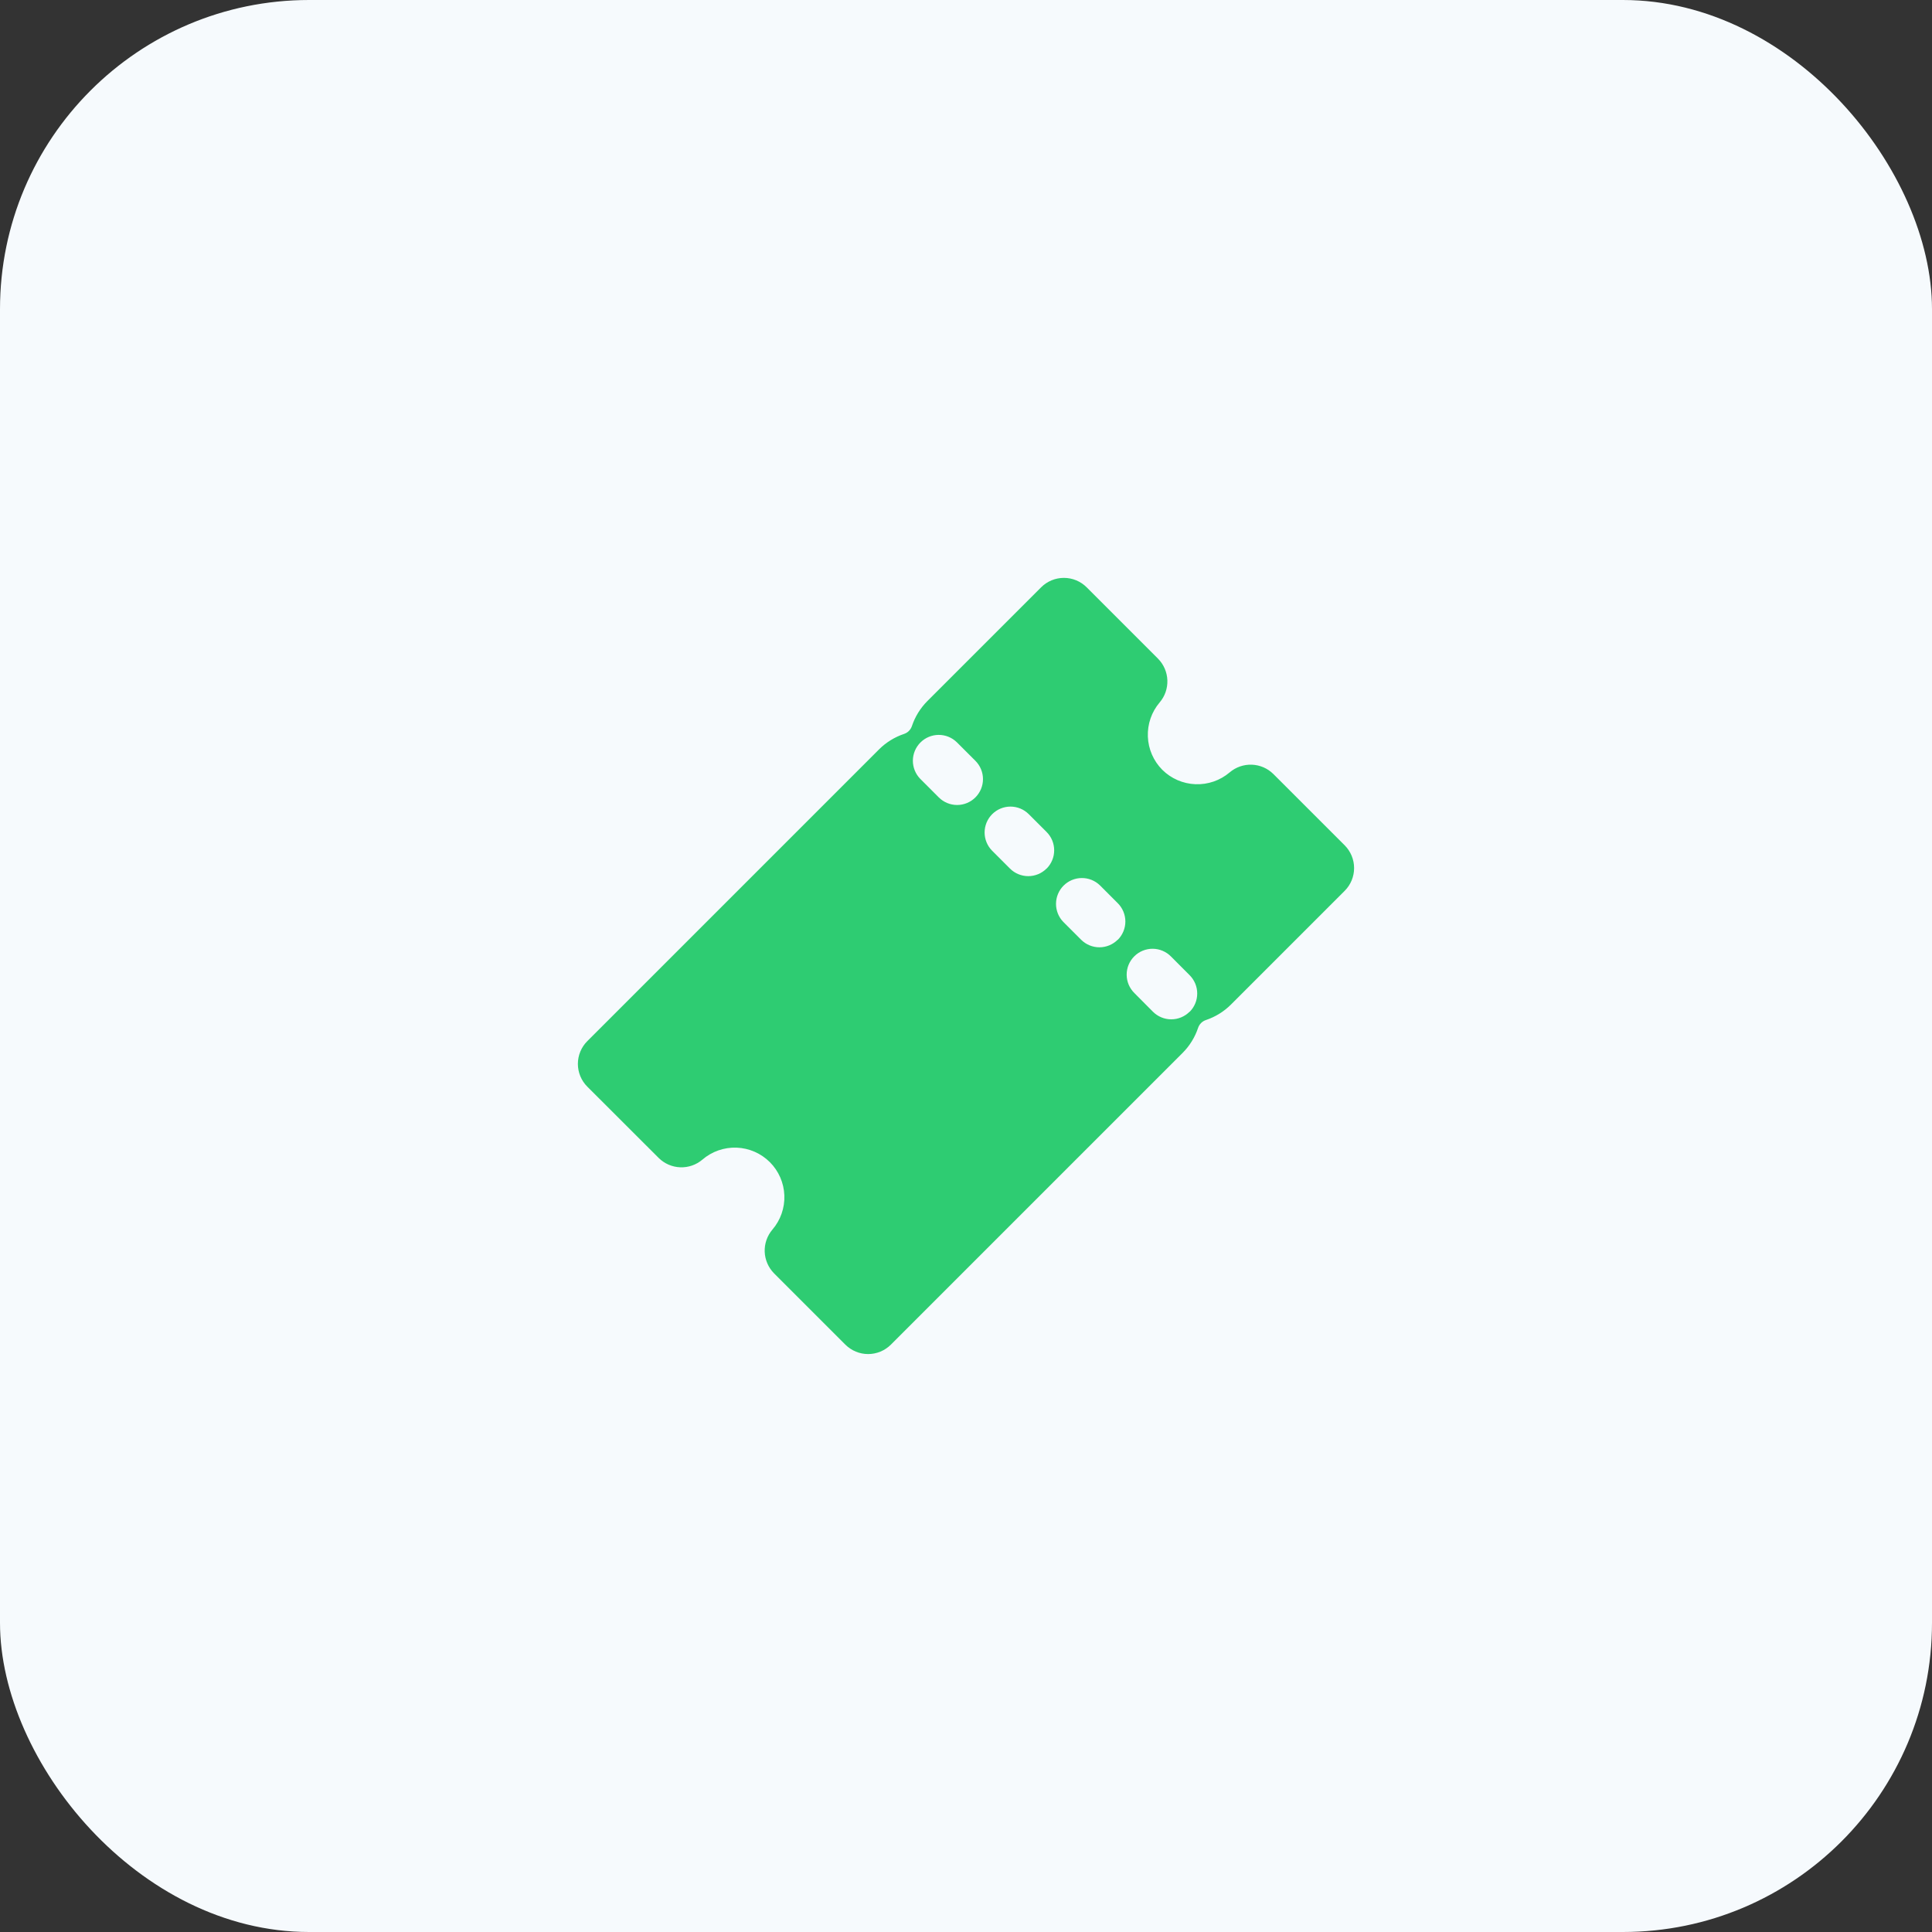 <svg width="100" height="100" viewBox="0 0 100 100" fill="none" xmlns="http://www.w3.org/2000/svg">
<rect x="0" y="0" width="100" height="100" fill="#333333" stroke="none"/>
<rect width="100" height="100" rx="16" fill="#F6FAFD"/>
<path d="M69.602 43.755L65.908 40.062C65.61 39.767 65.213 39.596 64.794 39.58C64.376 39.565 63.967 39.707 63.648 39.978C63.156 40.397 62.524 40.616 61.878 40.591C61.231 40.566 60.618 40.3 60.159 39.844C59.704 39.385 59.437 38.772 59.413 38.126C59.388 37.48 59.606 36.848 60.025 36.356C60.297 36.037 60.438 35.628 60.423 35.21C60.407 34.791 60.236 34.394 59.942 34.096L56.244 30.398C55.932 30.086 55.509 29.911 55.067 29.911C54.626 29.911 54.202 30.086 53.89 30.398L48.001 36.286C47.638 36.651 47.363 37.094 47.2 37.583C47.168 37.677 47.115 37.762 47.045 37.832C46.975 37.903 46.89 37.956 46.796 37.987C46.307 38.151 45.863 38.425 45.498 38.789L30.398 53.89C30.086 54.202 29.911 54.626 29.911 55.067C29.911 55.508 30.086 55.932 30.398 56.244L34.096 59.938C34.394 60.232 34.791 60.404 35.21 60.419C35.628 60.435 36.037 60.293 36.356 60.022C36.847 59.599 37.48 59.378 38.128 59.402C38.775 59.427 39.389 59.695 39.848 60.153C40.306 60.611 40.574 61.226 40.598 61.873C40.623 62.521 40.401 63.153 39.979 63.645C39.708 63.964 39.566 64.373 39.581 64.791C39.597 65.209 39.769 65.607 40.062 65.905L43.756 69.599C44.069 69.91 44.492 70.086 44.934 70.086C45.375 70.086 45.799 69.91 46.111 69.599L61.212 54.498C61.575 54.134 61.85 53.69 62.013 53.202C62.045 53.107 62.098 53.022 62.168 52.952C62.239 52.881 62.324 52.828 62.419 52.797C62.907 52.633 63.351 52.359 63.715 51.995L69.603 46.107C69.914 45.794 70.088 45.372 70.088 44.931C70.088 44.49 69.913 44.068 69.602 43.755ZM50.486 41.274C50.362 41.398 50.214 41.497 50.052 41.564C49.889 41.631 49.715 41.666 49.539 41.666C49.363 41.666 49.189 41.631 49.027 41.564C48.864 41.497 48.717 41.398 48.592 41.274L47.629 40.31C47.384 40.058 47.248 39.719 47.25 39.367C47.253 39.015 47.394 38.679 47.643 38.43C47.892 38.181 48.228 38.041 48.58 38.038C48.932 38.035 49.271 38.172 49.523 38.417L50.486 39.379C50.611 39.504 50.709 39.651 50.777 39.814C50.844 39.976 50.879 40.151 50.879 40.327C50.879 40.502 50.844 40.677 50.777 40.839C50.709 41.002 50.611 41.149 50.486 41.274ZM54.169 44.957C53.918 45.208 53.578 45.349 53.223 45.349C52.868 45.349 52.527 45.208 52.276 44.957L51.355 44.036C51.231 43.911 51.132 43.764 51.065 43.601C50.998 43.439 50.963 43.265 50.963 43.089C50.963 42.913 50.998 42.739 51.065 42.576C51.132 42.414 51.231 42.266 51.355 42.142C51.606 41.89 51.947 41.749 52.302 41.749C52.478 41.749 52.652 41.784 52.815 41.851C52.977 41.919 53.125 42.017 53.249 42.142L54.17 43.062C54.295 43.187 54.394 43.334 54.462 43.497C54.529 43.66 54.564 43.834 54.564 44.011C54.564 44.187 54.53 44.361 54.462 44.524C54.395 44.687 54.296 44.835 54.171 44.959L54.169 44.957ZM57.852 48.64C57.728 48.764 57.58 48.863 57.418 48.93C57.255 48.997 57.081 49.032 56.905 49.032C56.729 49.032 56.555 48.997 56.393 48.93C56.23 48.863 56.083 48.764 55.958 48.64L55.037 47.719C54.792 47.467 54.657 47.128 54.659 46.776C54.662 46.424 54.803 46.087 55.051 45.839C55.3 45.59 55.637 45.449 55.989 45.447C56.341 45.444 56.679 45.58 56.932 45.825L57.852 46.746C57.978 46.87 58.077 47.018 58.145 47.181C58.213 47.343 58.248 47.518 58.249 47.694C58.249 47.87 58.215 48.045 58.147 48.208C58.08 48.371 57.981 48.519 57.857 48.644L57.852 48.64ZM61.571 52.368C61.447 52.492 61.299 52.591 61.137 52.658C60.974 52.726 60.8 52.76 60.624 52.76C60.448 52.76 60.274 52.726 60.112 52.658C59.949 52.591 59.802 52.492 59.677 52.368L58.72 51.405C58.593 51.281 58.492 51.133 58.422 50.97C58.353 50.806 58.317 50.631 58.316 50.453C58.315 50.276 58.349 50.1 58.417 49.936C58.485 49.772 58.585 49.623 58.711 49.498C58.836 49.373 58.986 49.273 59.15 49.207C59.315 49.14 59.491 49.106 59.668 49.108C59.846 49.109 60.021 49.147 60.184 49.217C60.347 49.287 60.495 49.389 60.618 49.516L61.577 50.478C61.701 50.602 61.799 50.75 61.867 50.913C61.934 51.075 61.968 51.249 61.968 51.425C61.968 51.601 61.934 51.775 61.866 51.938C61.799 52.1 61.7 52.248 61.576 52.372L61.571 52.368Z" fill="#2ECC72"/>
</svg>
